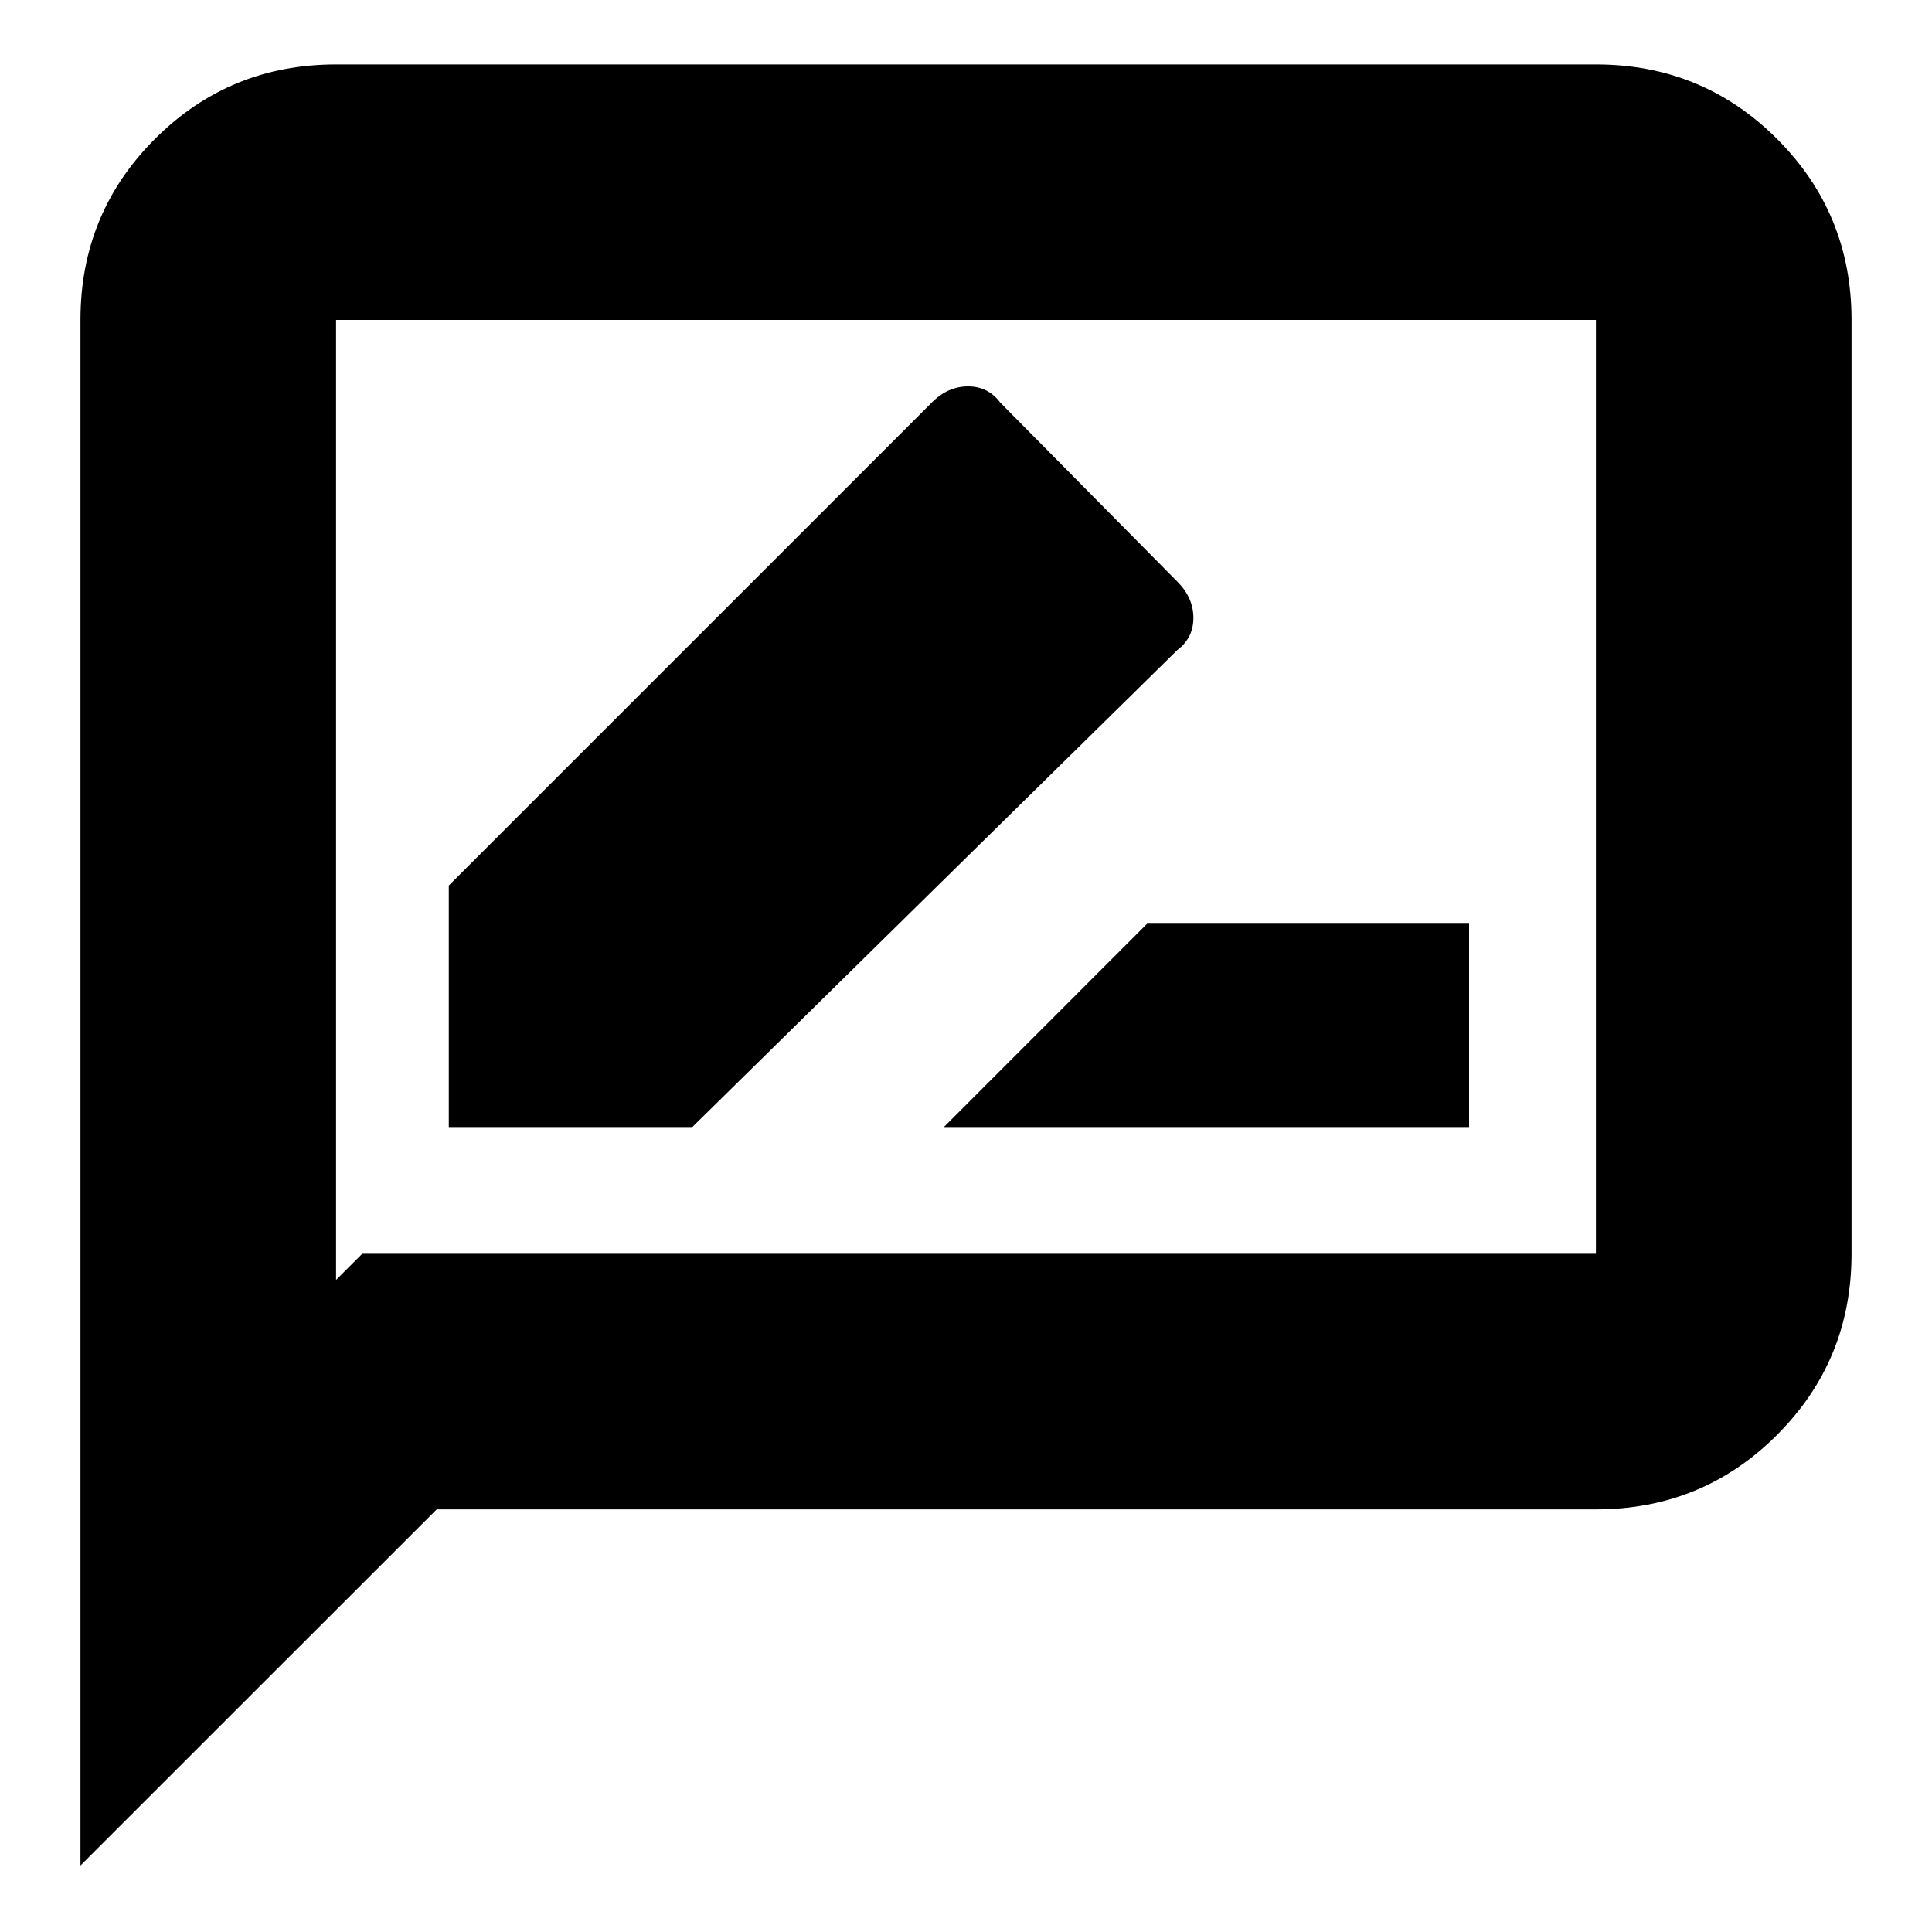 <svg xmlns="http://www.w3.org/2000/svg" height="20" width="20"><path d="M9.771 11.667h5.437V9.562h-3.333Zm-5.125 0h2.521l5.021-4.938q.166-.125.166-.333 0-.208-.166-.375l-1.834-1.854Q10.229 4 10.021 4q-.209 0-.375.167l-5 5ZM.833 19.312v-16q0-1.104.771-1.874.771-.771 1.875-.771h13.042q1.104 0 1.875.771.771.77.771 1.874v9.667q0 1.104-.771 1.875-.771.771-1.875.771h-12Zm2.646-6.062.271-.271h12.771V3.312H3.479Zm0-9.938v9.938Z"/></svg>